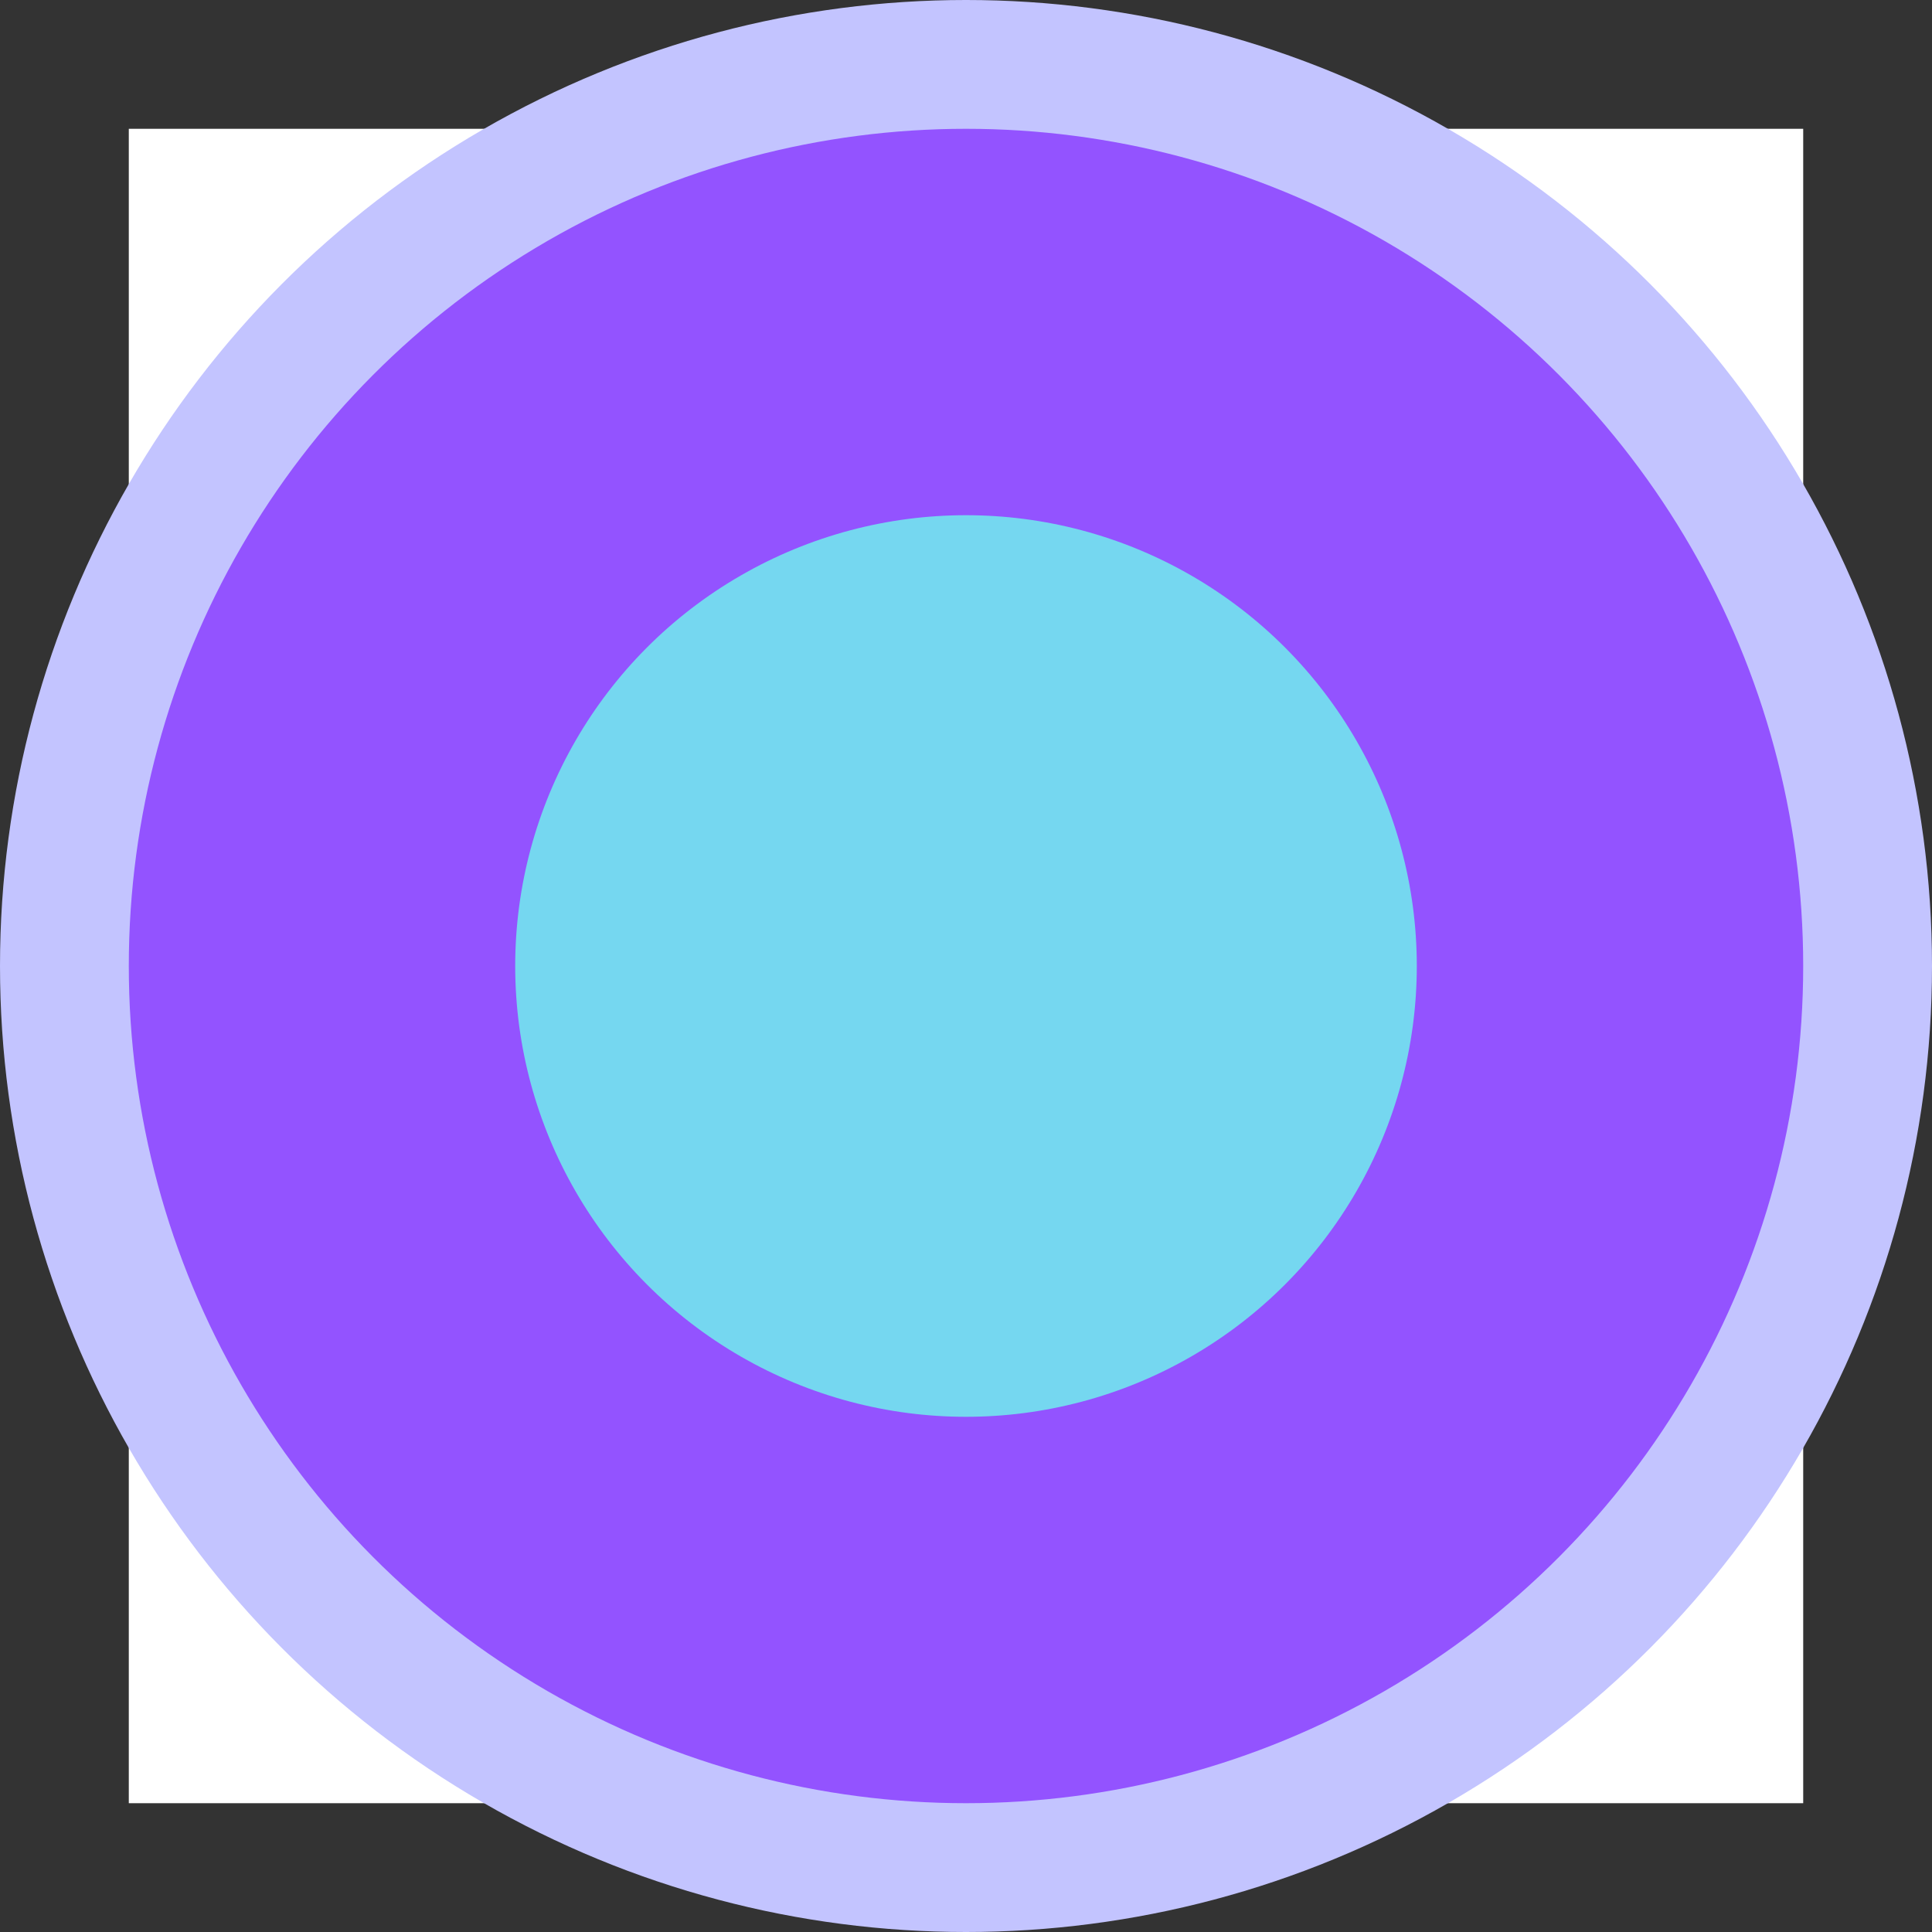 <svg width="15" height="15" viewBox="0 0 15 15" fill="none" xmlns="http://www.w3.org/2000/svg">
<rect x="0" y="0" width="15" height="15" fill="#333333" stroke="none"/>
<g id="input-radio/checked-focus">
<rect width="13" height="13" transform="translate(1 1)" fill="white"/>
<g id="Radio Checked Focus">
<circle id="Focus" cx="7.5" cy="7.5" r="7.5" fill="#C3C4FF"/>
<circle id="Checked" cx="7.5" cy="7.5" r="6.5" fill="#9353FF"/>
<circle id="Checked_2" cx="7.5" cy="7.5" r="3.5" fill="#75D7F0"/>
</g>
</g>
</svg>
